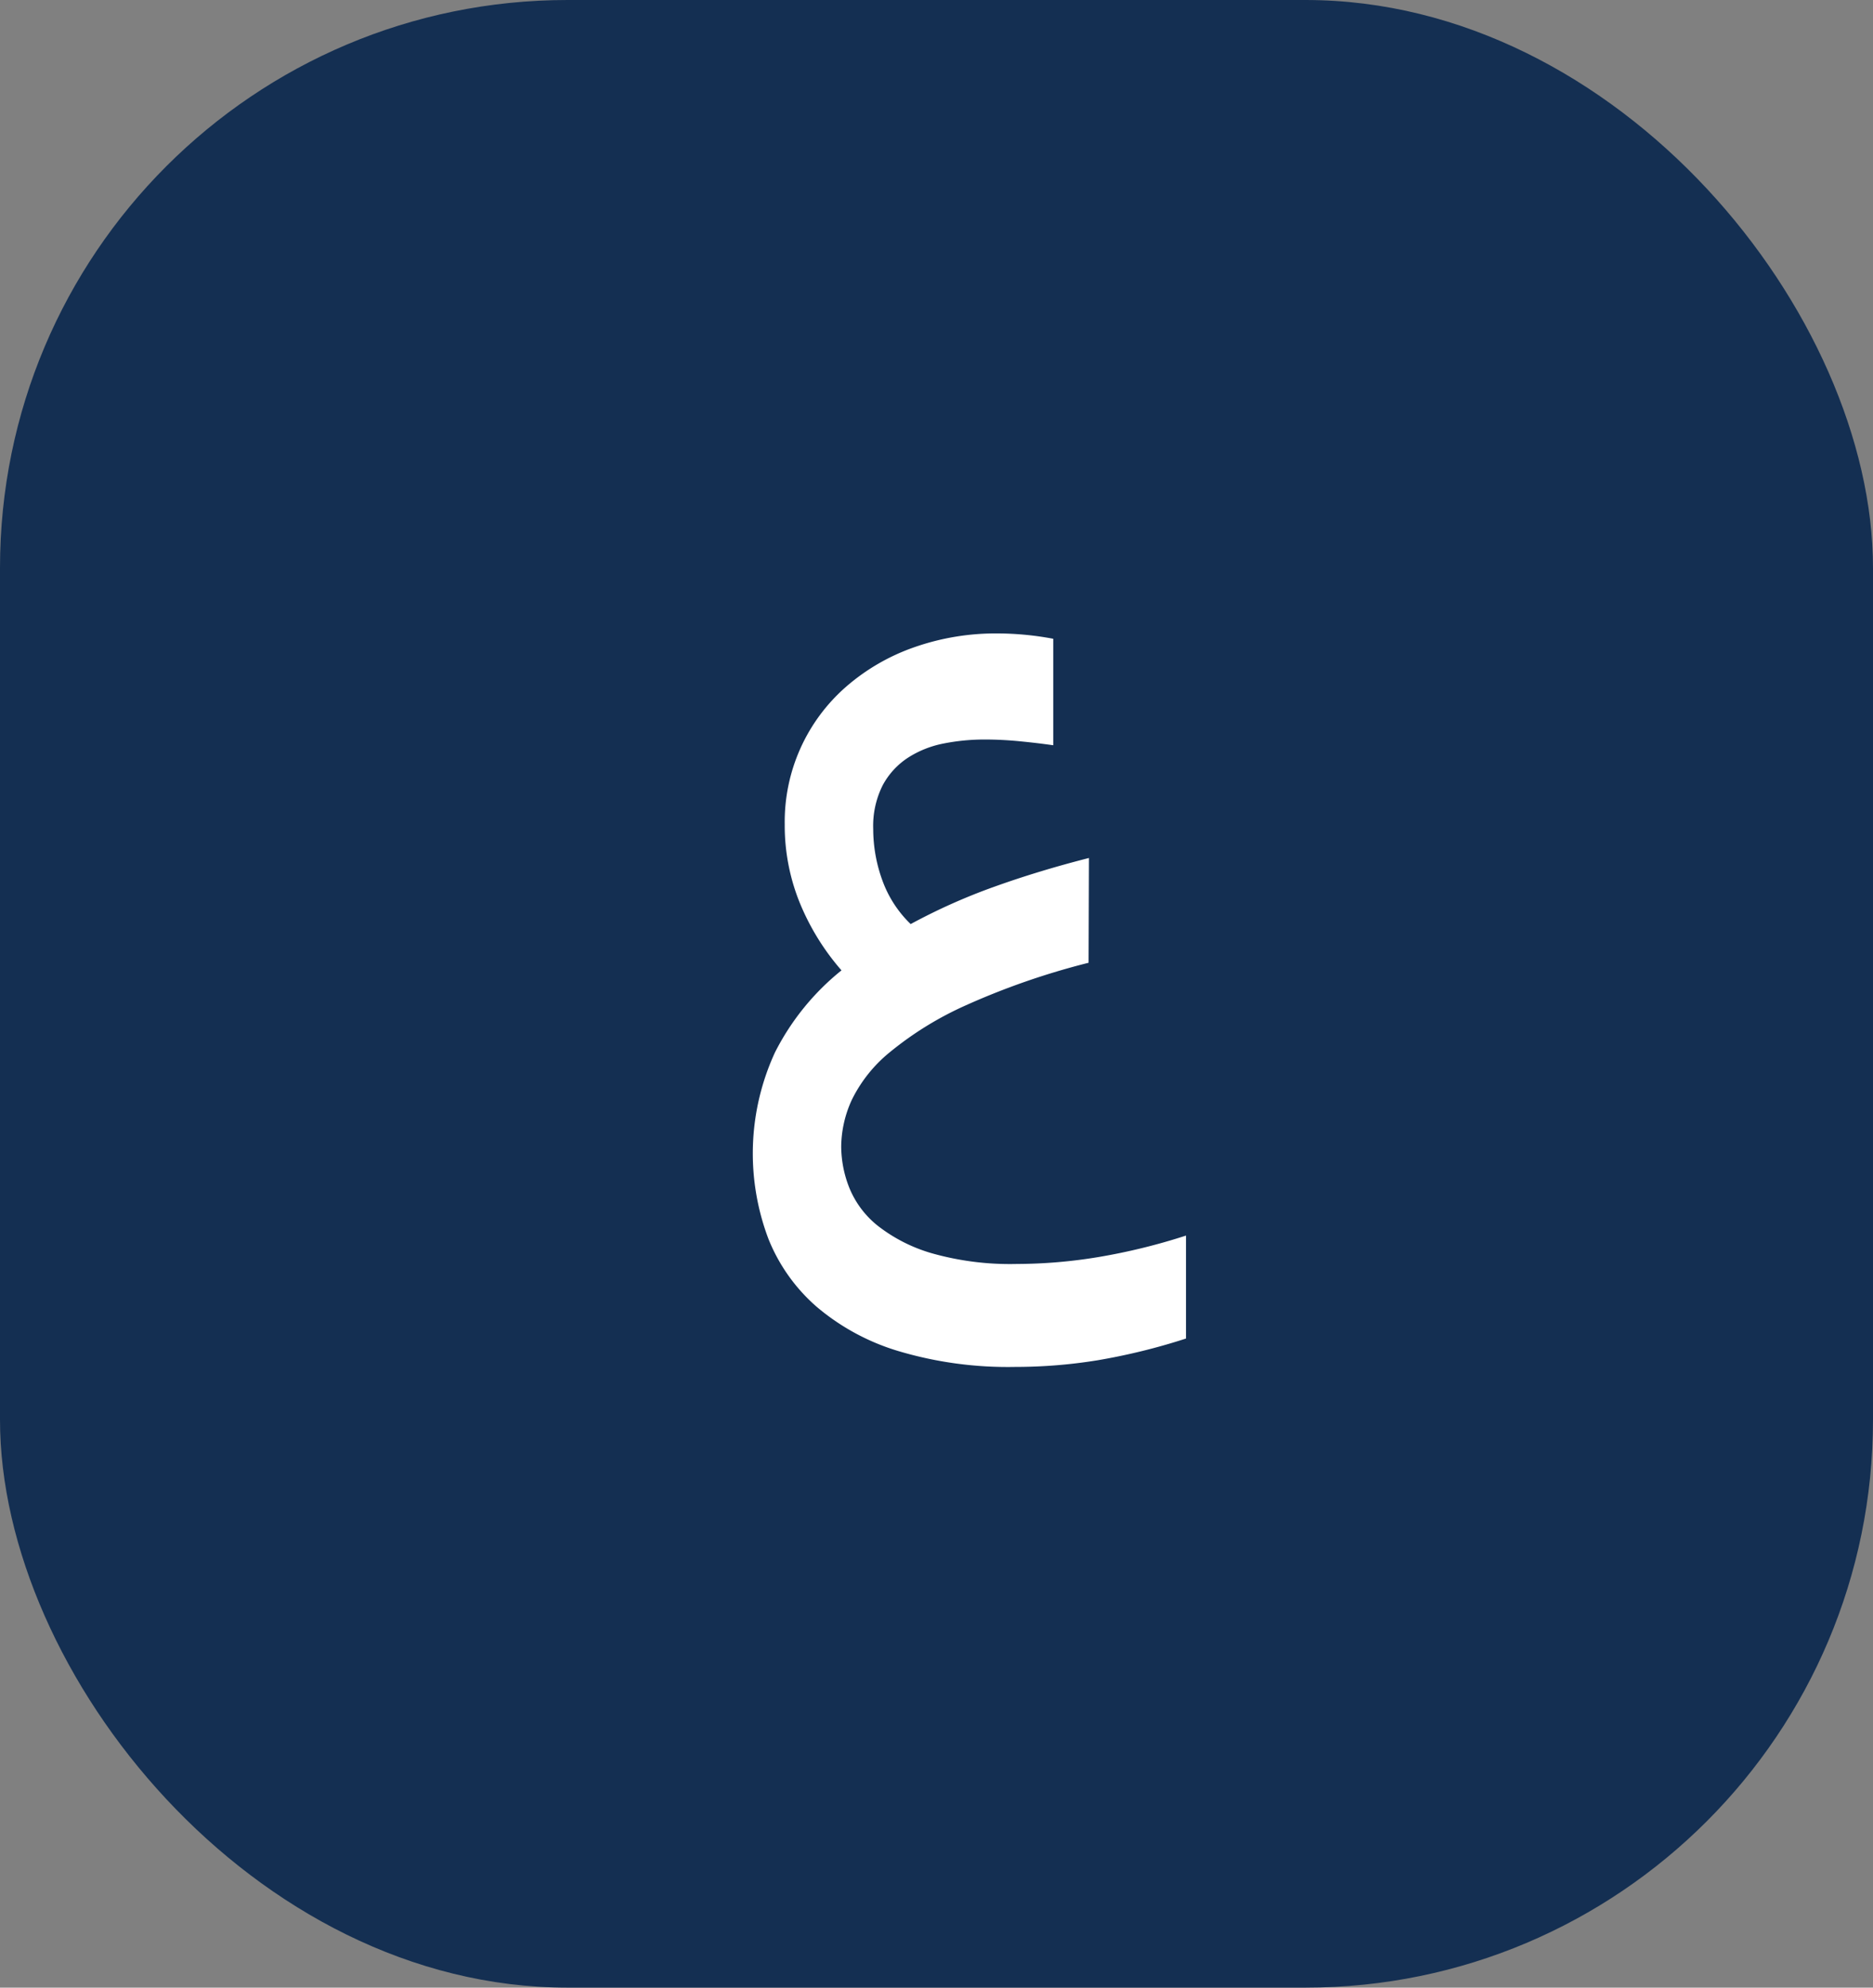 <svg xmlns="http://www.w3.org/2000/svg" width="33" height="35" viewBox="0 0 33 35">
  <rect x="0" y="0" width="33" height="35" fill="#808080" stroke="none"/>
  <g id="icon-lang-ar" transform="translate(-956 -67)">
    <g id="Terms" transform="translate(956 67)">
      <rect id="Rectangle" width="33" height="35" rx="10" fill="#142f52"/>
    </g>
    <g id="Terms-2" data-name="Terms" transform="translate(960.1 70)">
      <path id="Sign_up_my_Account" data-name="Sign up my Account" d="M15.18,13.953a13,13,0,0,0-2.164.75,5.9,5.9,0,0,0-1.332.82,2.5,2.5,0,0,0-.676.844,2.013,2.013,0,0,0-.187.82,1.992,1.992,0,0,0,.145.734,1.65,1.65,0,0,0,.5.664,2.816,2.816,0,0,0,.953.484,5.065,5.065,0,0,0,1.5.188,8.88,8.88,0,0,0,1.43-.121,10.76,10.76,0,0,0,1.547-.379V20.57a10.987,10.987,0,0,1-1.559.383,9.039,9.039,0,0,1-1.449.117,6.754,6.754,0,0,1-2.066-.281,4,4,0,0,1-1.437-.781,3.125,3.125,0,0,1-.844-1.187,4.248,4.248,0,0,1,.113-3.289,4.406,4.406,0,0,1,1.172-1.445,4.261,4.261,0,0,1-.734-1.187,3.612,3.612,0,0,1-.266-1.383A3.155,3.155,0,0,1,10.91,9.09,3.665,3.665,0,0,1,12.1,8.4a4.34,4.34,0,0,1,1.48-.246,5.38,5.38,0,0,1,.977.094v1.875q-.273-.039-.59-.07t-.613-.031a3.7,3.7,0,0,0-.727.07,1.79,1.79,0,0,0-.629.25,1.331,1.331,0,0,0-.445.484,1.59,1.59,0,0,0-.168.773,2.638,2.638,0,0,0,.16.9,2.025,2.025,0,0,0,.5.773,10.462,10.462,0,0,1,1.469-.656q.781-.281,1.672-.508Z" transform="translate(-0.1)" fill="#fff"/>
    </g>
  </g>
</svg>
